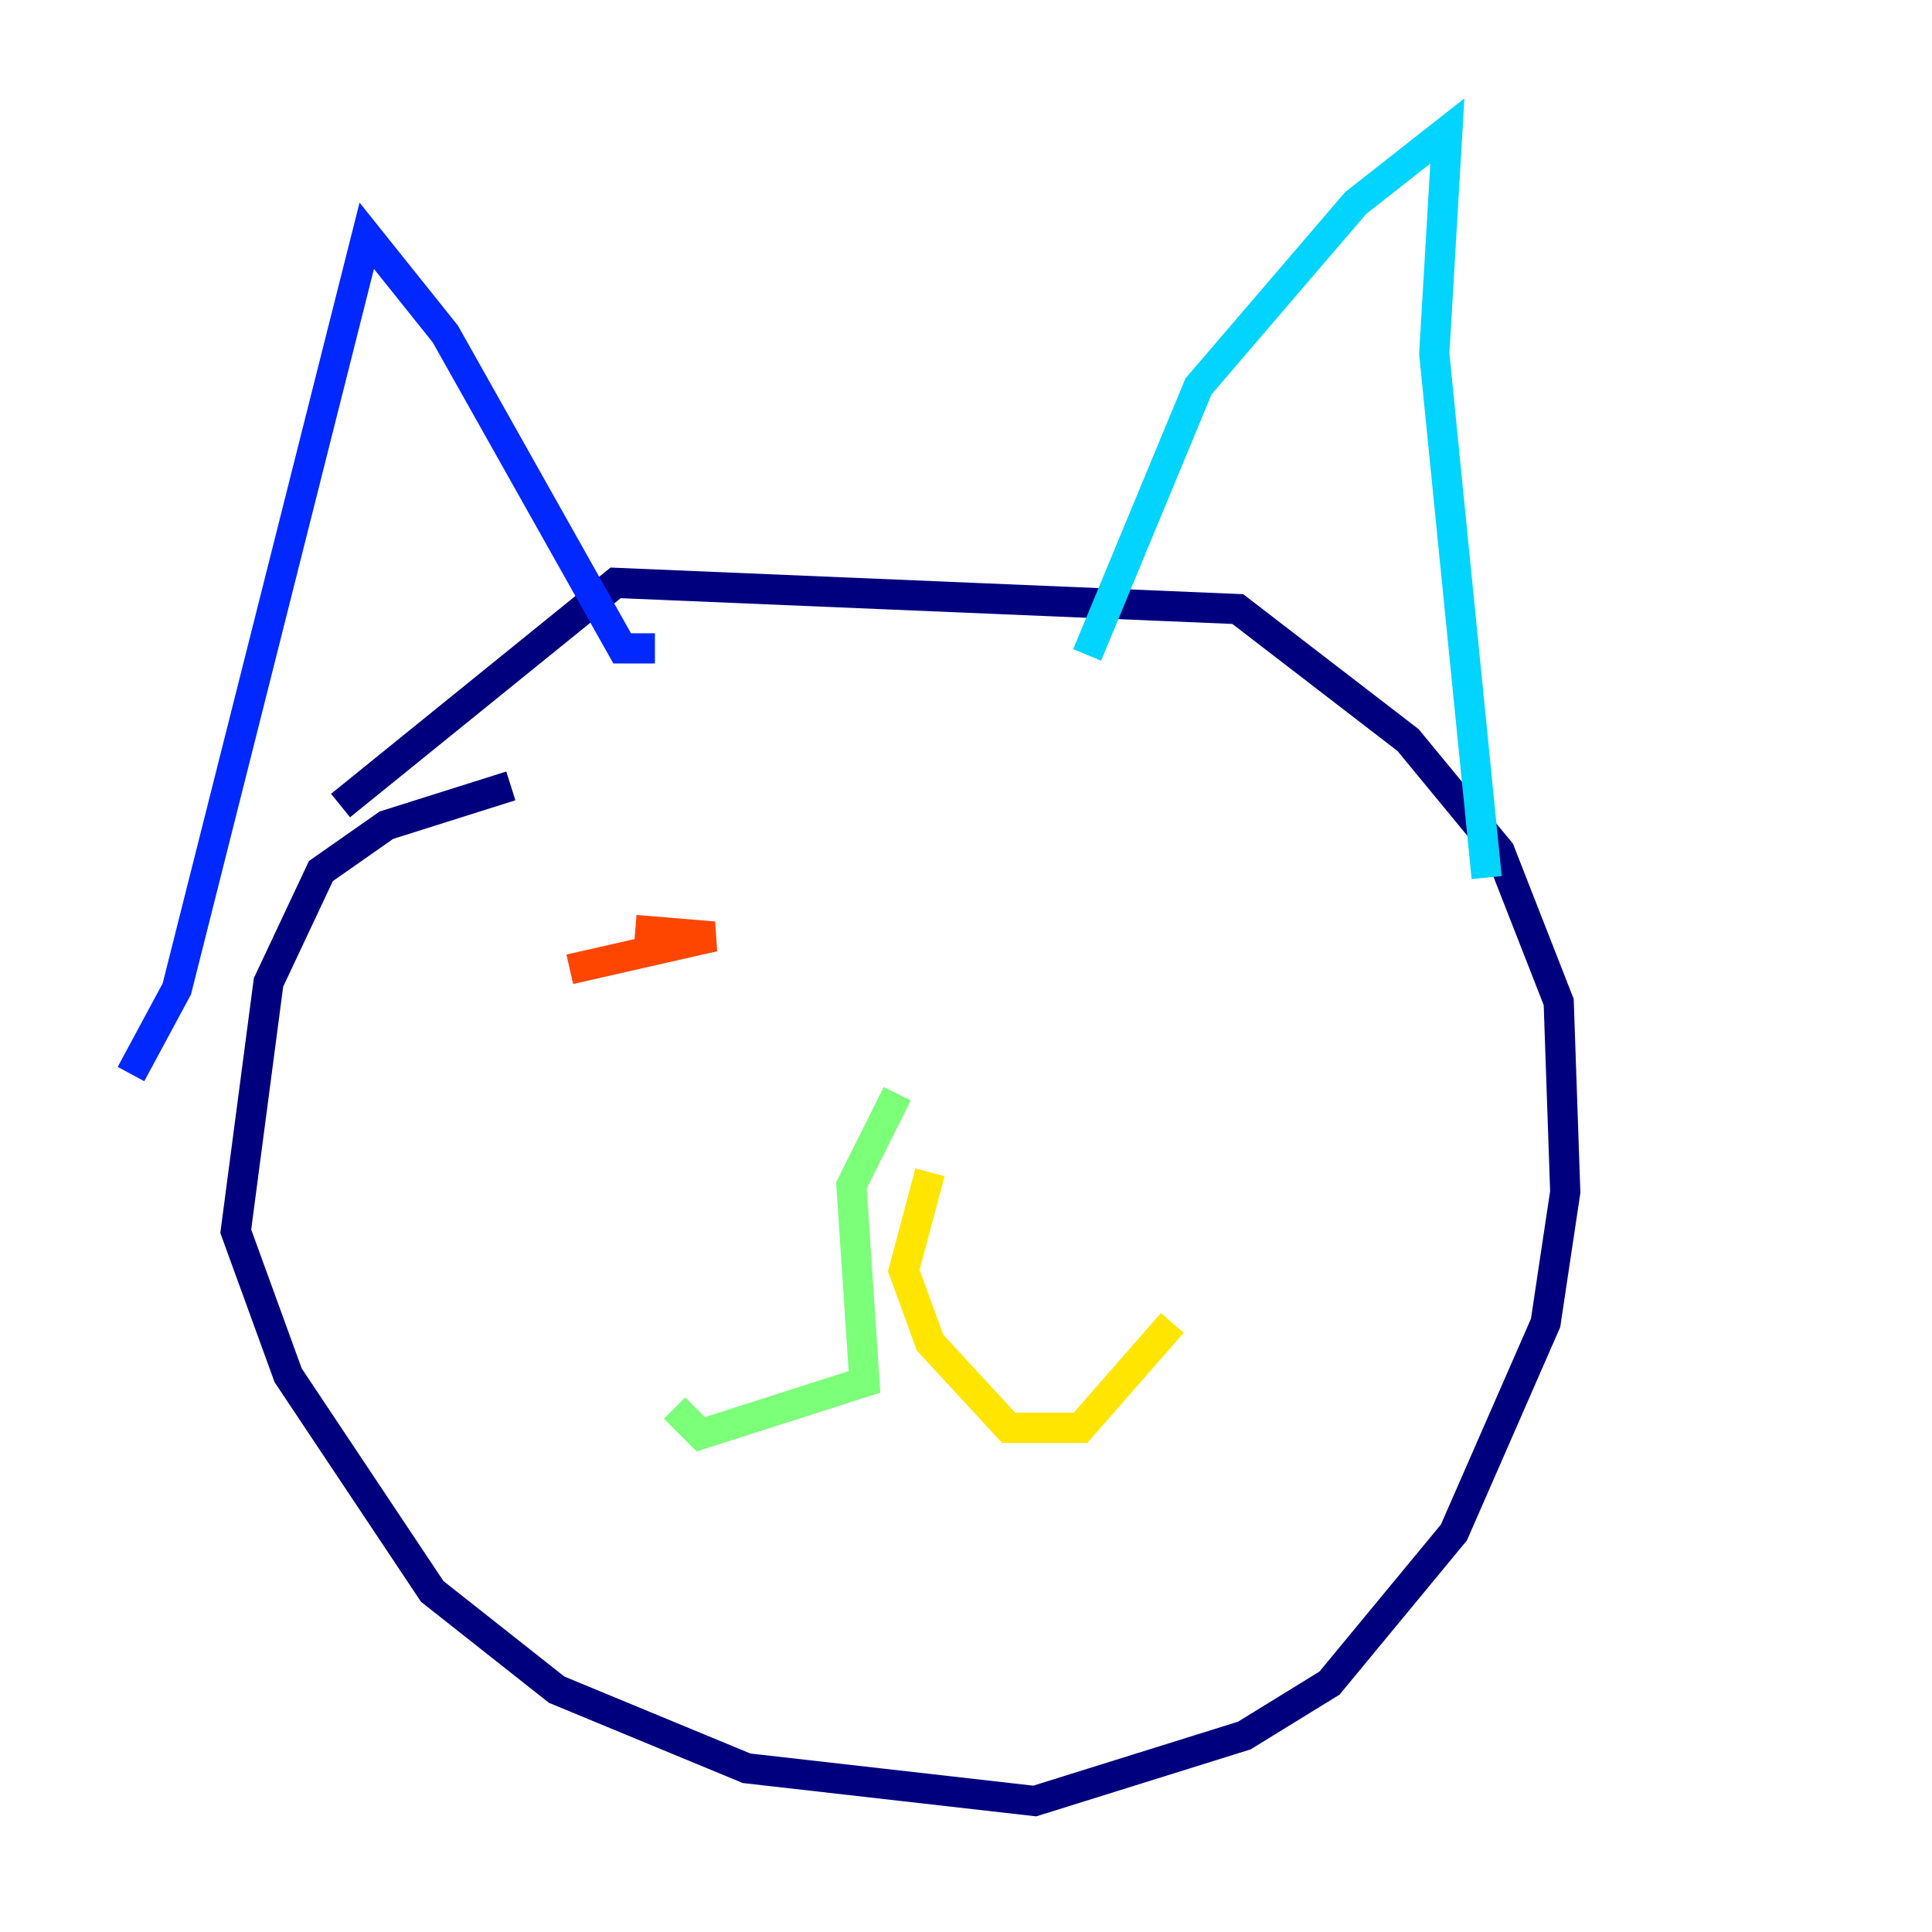 <?xml version="1.0" encoding="utf-8" ?>
<svg baseProfile="tiny" height="128" version="1.2" viewBox="0,0,128,128" width="128" xmlns="http://www.w3.org/2000/svg" xmlns:ev="http://www.w3.org/2001/xml-events" xmlns:xlink="http://www.w3.org/1999/xlink"><defs /><polyline fill="none" points="33.844,52.068 25.6,54.671 21.261,57.709 17.79,65.085 15.62,81.573 19.091,91.119 28.637,105.437 36.881,111.946 49.464,117.153 68.556,119.322 82.441,114.983 88.081,111.512 96.325,101.532 102.4,87.647 103.702,78.969 103.268,66.386 99.363,56.407 93.288,49.031 82.007,40.352 40.786,38.617 22.563,53.37" stroke="#00007f" stroke-width="2" /><polyline fill="none" points="8.678,71.159 11.715,65.519 24.298,15.62 29.505,22.129 41.22,42.956 43.39,42.956" stroke="#0028ff" stroke-width="2" /><polyline fill="none" points="72.027,43.39 79.403,25.6 89.817,13.451 95.891,8.678 95.024,23.43 98.495,58.142" stroke="#00d4ff" stroke-width="2" /><polyline fill="none" points="59.444,72.461 56.407,78.536 57.275,91.552 46.427,95.024 44.691,93.288" stroke="#7cff79" stroke-width="2" /><polyline fill="none" points="61.614,77.668 59.878,84.176 61.614,88.949 66.82,94.59 71.593,94.59 77.668,87.647" stroke="#ffe500" stroke-width="2" /><polyline fill="none" points="37.749,64.217 47.295,62.047 42.088,61.614" stroke="#ff4600" stroke-width="2" /><polyline fill="none" points="67.688,60.312 67.688,60.312" stroke="#7f0000" stroke-width="2" /></svg>